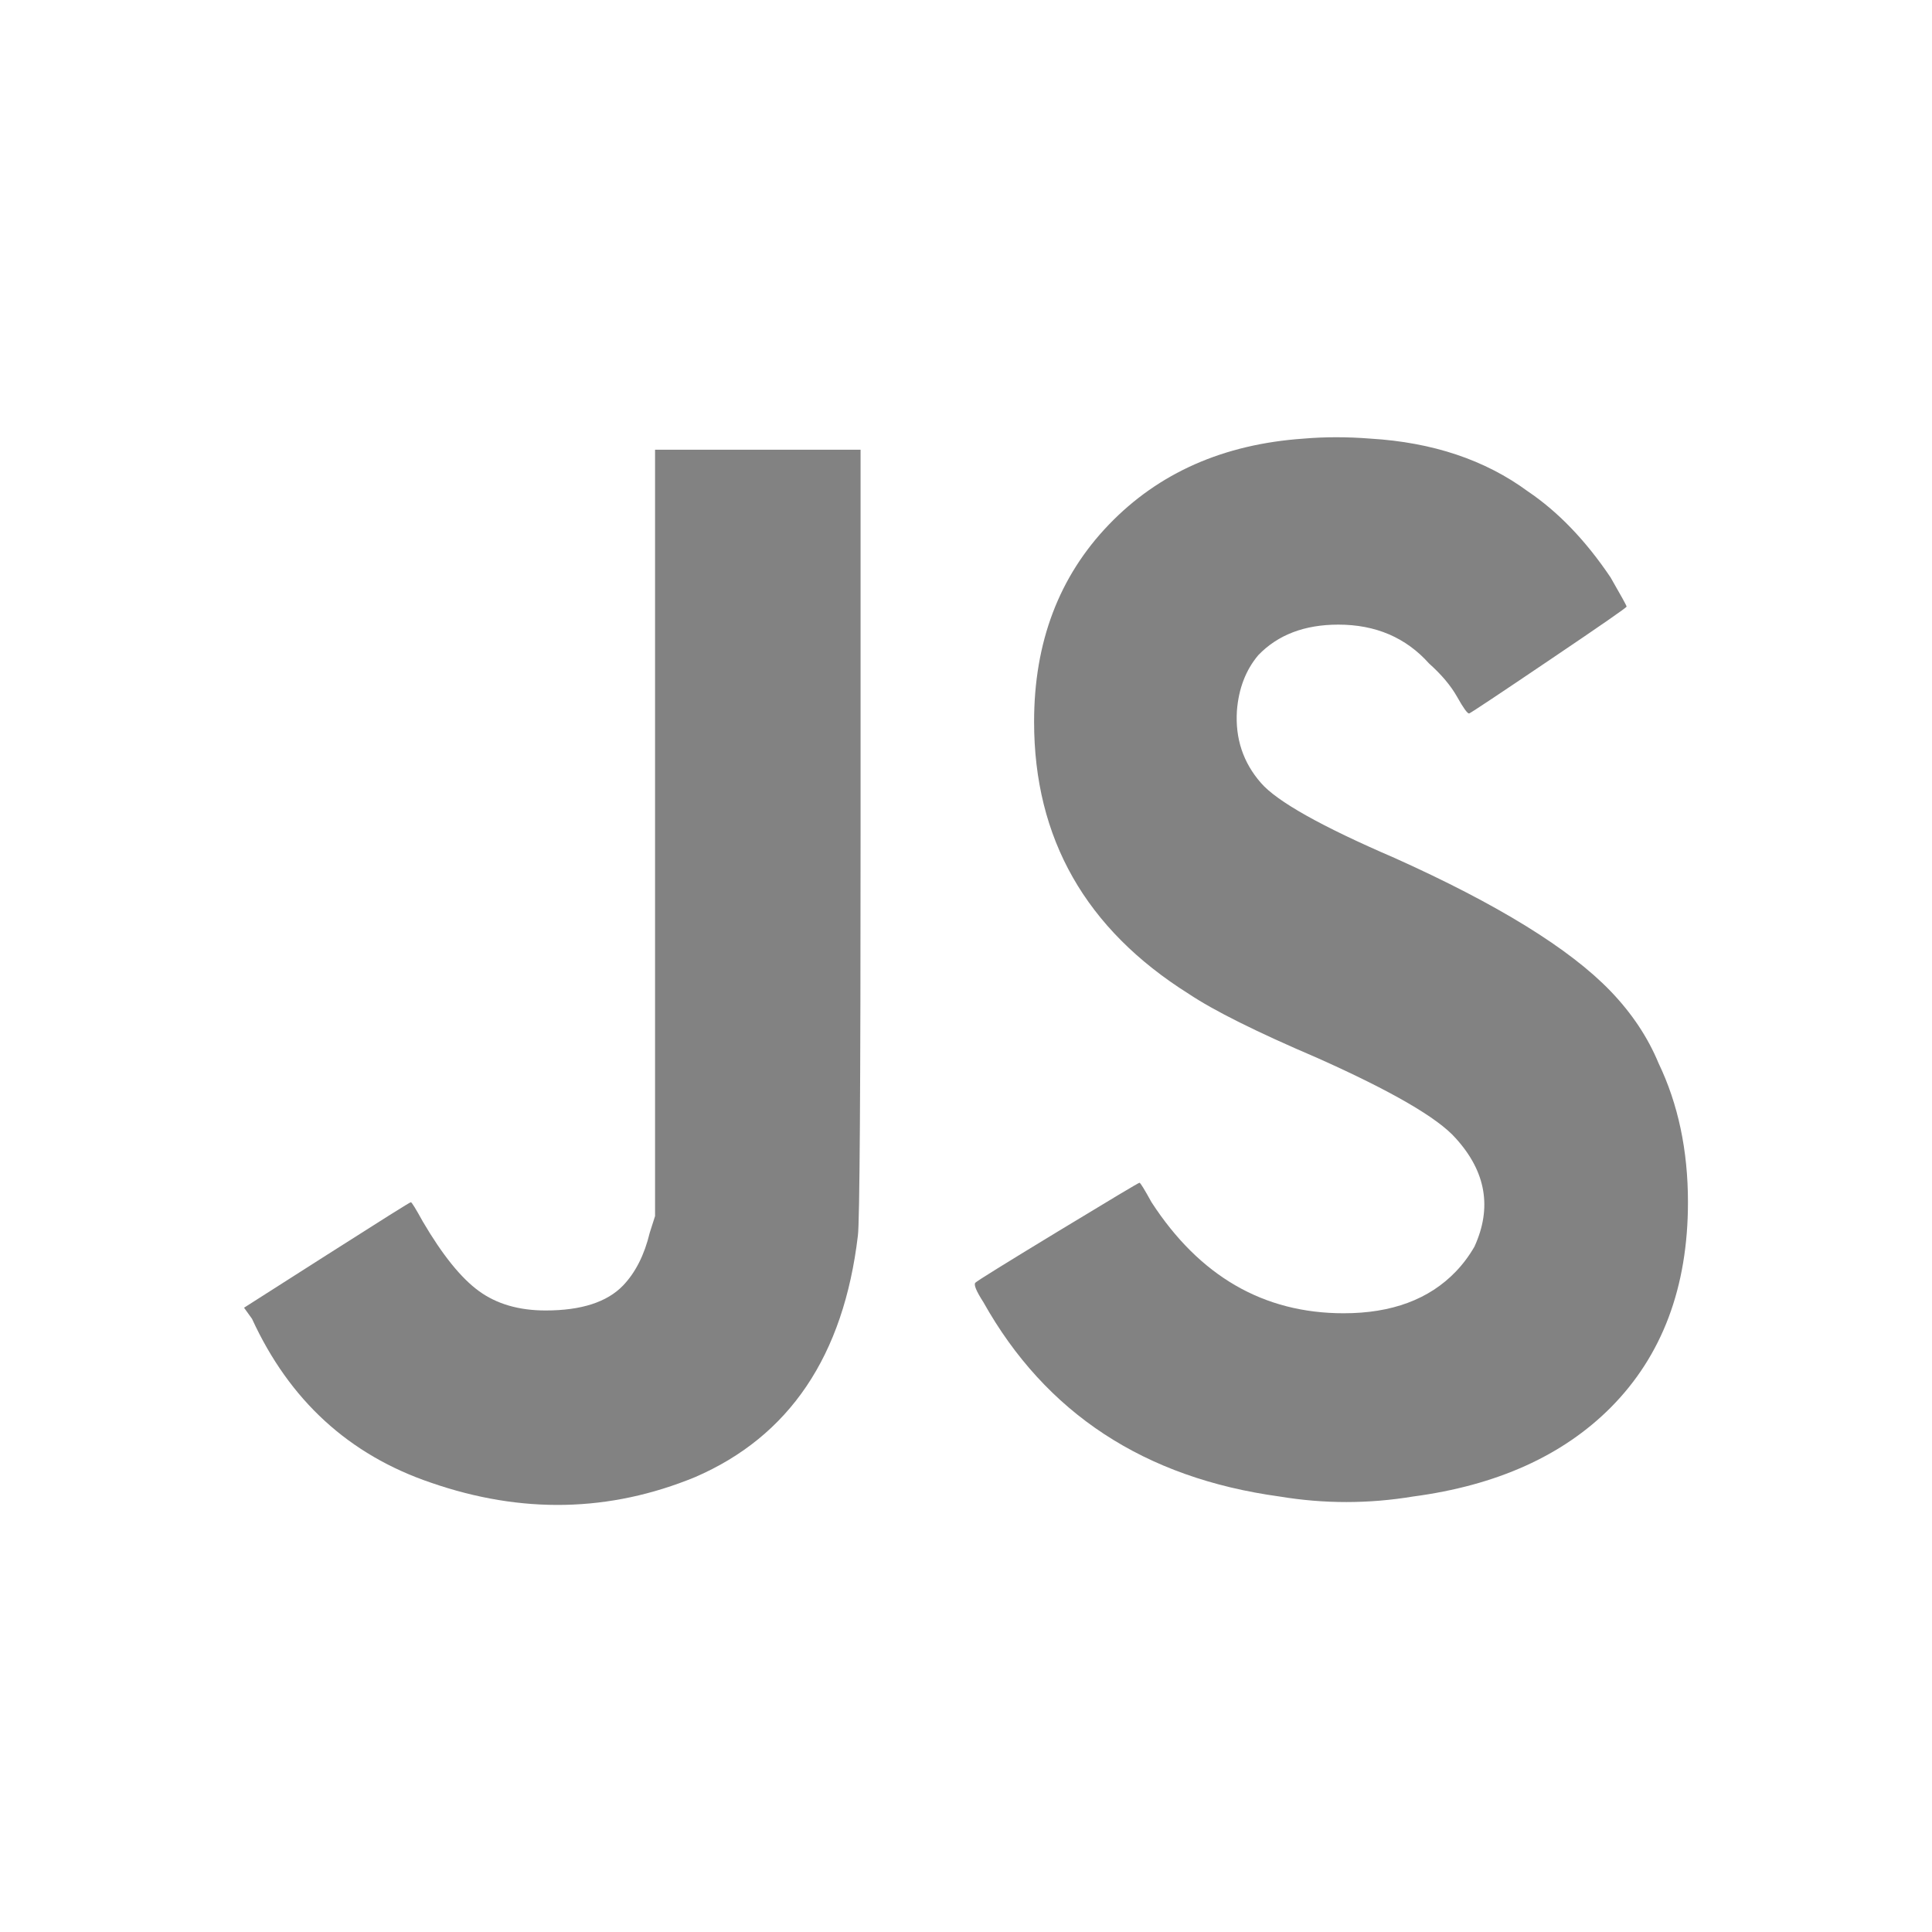 <svg width="190" height="190" viewBox="0 0 190 190" version="1.1" xmlns="http://www.w3.org/2000/svg" xmlns:xlink="http://www.w3.org/1999/xlink">
<rect x="0" y="0" width="190" height="190" fill="#333333" stroke="none"/>
<title>Group</title>
<desc>Created using Figma</desc>
<g id="Canvas" transform="translate(-801 -518)">
<g id="Group">
<g id="Rectangle 12">
<use xlink:href="#path0_fill" transform="translate(801 518)" fill="#FFFFFF"/>
</g>
<g id="js">
<g id="Group">
<g id="Vector">
<use xlink:href="#path1_fill" transform="translate(825 562.226)" fill="#828282"/>
</g>
<g id="Vector">
<use xlink:href="#path2_fill" transform="translate(896.867 561)" fill="#828282"/>
</g>
</g>
</g>
</g>
</g>
<defs>
<path id="path0_fill" d="M 0 0L 190 0L 190 190L 0 190L 0 0Z"/>
<path id="path1_fill" d="M 40.421 75.368L 39.898 77.005C 39.373 79.191 38.494 80.923 37.274 82.196C 35.698 83.833 33.159 84.651 29.661 84.651C 27.036 84.651 24.847 84.017 23.097 82.741C 21.345 81.469 19.509 79.191 17.586 75.913C 16.884 74.642 16.491 74.003 16.406 74.003C 16.314 74.003 13.559 75.735 8.136 79.191L -1.32327e-06 84.38L 0.785 85.472C 4.462 93.484 10.323 98.853 18.373 101.584C 27.297 104.678 35.959 104.493 44.359 101.038C 53.633 97.031 58.968 89.115 60.369 77.28C 60.542 76.007 60.632 62.806 60.632 37.685L 60.632 -3.18166e-06L 50.395 -3.18166e-06L 40.421 -3.18166e-06L 40.421 37.685L 40.421 75.368Z"/>
<path id="path2_fill" d="M 13.177 8.598C 8.277 13.696 5.829 20.16 5.829 27.984C 5.829 39.454 10.901 48.376 21.05 54.747C 23.499 56.386 27.699 58.481 33.651 61.028C 40.999 64.304 45.548 66.947 47.3 68.948C 50.273 72.224 50.884 75.774 49.137 79.596C 48.611 80.51 47.996 81.329 47.3 82.054C 44.675 84.786 40.999 86.151 36.275 86.151C 28.403 86.151 22.101 82.51 17.376 75.228C 16.674 73.956 16.282 73.316 16.196 73.316C 16.106 73.316 13.438 74.912 8.189 78.096C 2.939 81.284 0.223 82.967 0.053 83.147C -0.123 83.33 0.138 83.966 0.841 85.058C 6.963 95.981 16.674 102.353 29.975 104.173C 34.348 104.898 38.722 104.898 43.099 104.173C 51.32 103.082 57.798 100.166 62.522 95.436C 67.594 90.34 70.133 83.603 70.133 75.228C 70.133 70.135 69.17 65.58 67.248 61.574C 66.195 59.026 64.622 56.658 62.522 54.473C 58.494 50.289 51.408 45.92 41.263 41.366C 34.085 38.273 29.712 35.816 28.137 33.994C 26.388 31.993 25.601 29.626 25.776 26.894C 25.947 24.709 26.649 22.892 27.875 21.434C 29.798 19.431 32.425 18.428 35.75 18.428C 39.424 18.428 42.398 19.705 44.675 22.253C 45.896 23.344 46.815 24.436 47.431 25.53C 48.043 26.622 48.436 27.169 48.612 27.169C 48.961 26.99 51.632 25.215 56.617 21.844C 61.605 18.479 64.099 16.749 64.099 16.654C 64.099 16.565 63.573 15.61 62.524 13.788C 60.072 10.147 57.361 7.328 54.388 5.323C 50.188 2.23 45.024 0.502 38.903 0.135C 36.625 -0.045 34.44 -0.045 32.339 0.135C 24.462 0.679 18.073 3.503 13.177 8.598Z"/>
</defs>
</svg>
